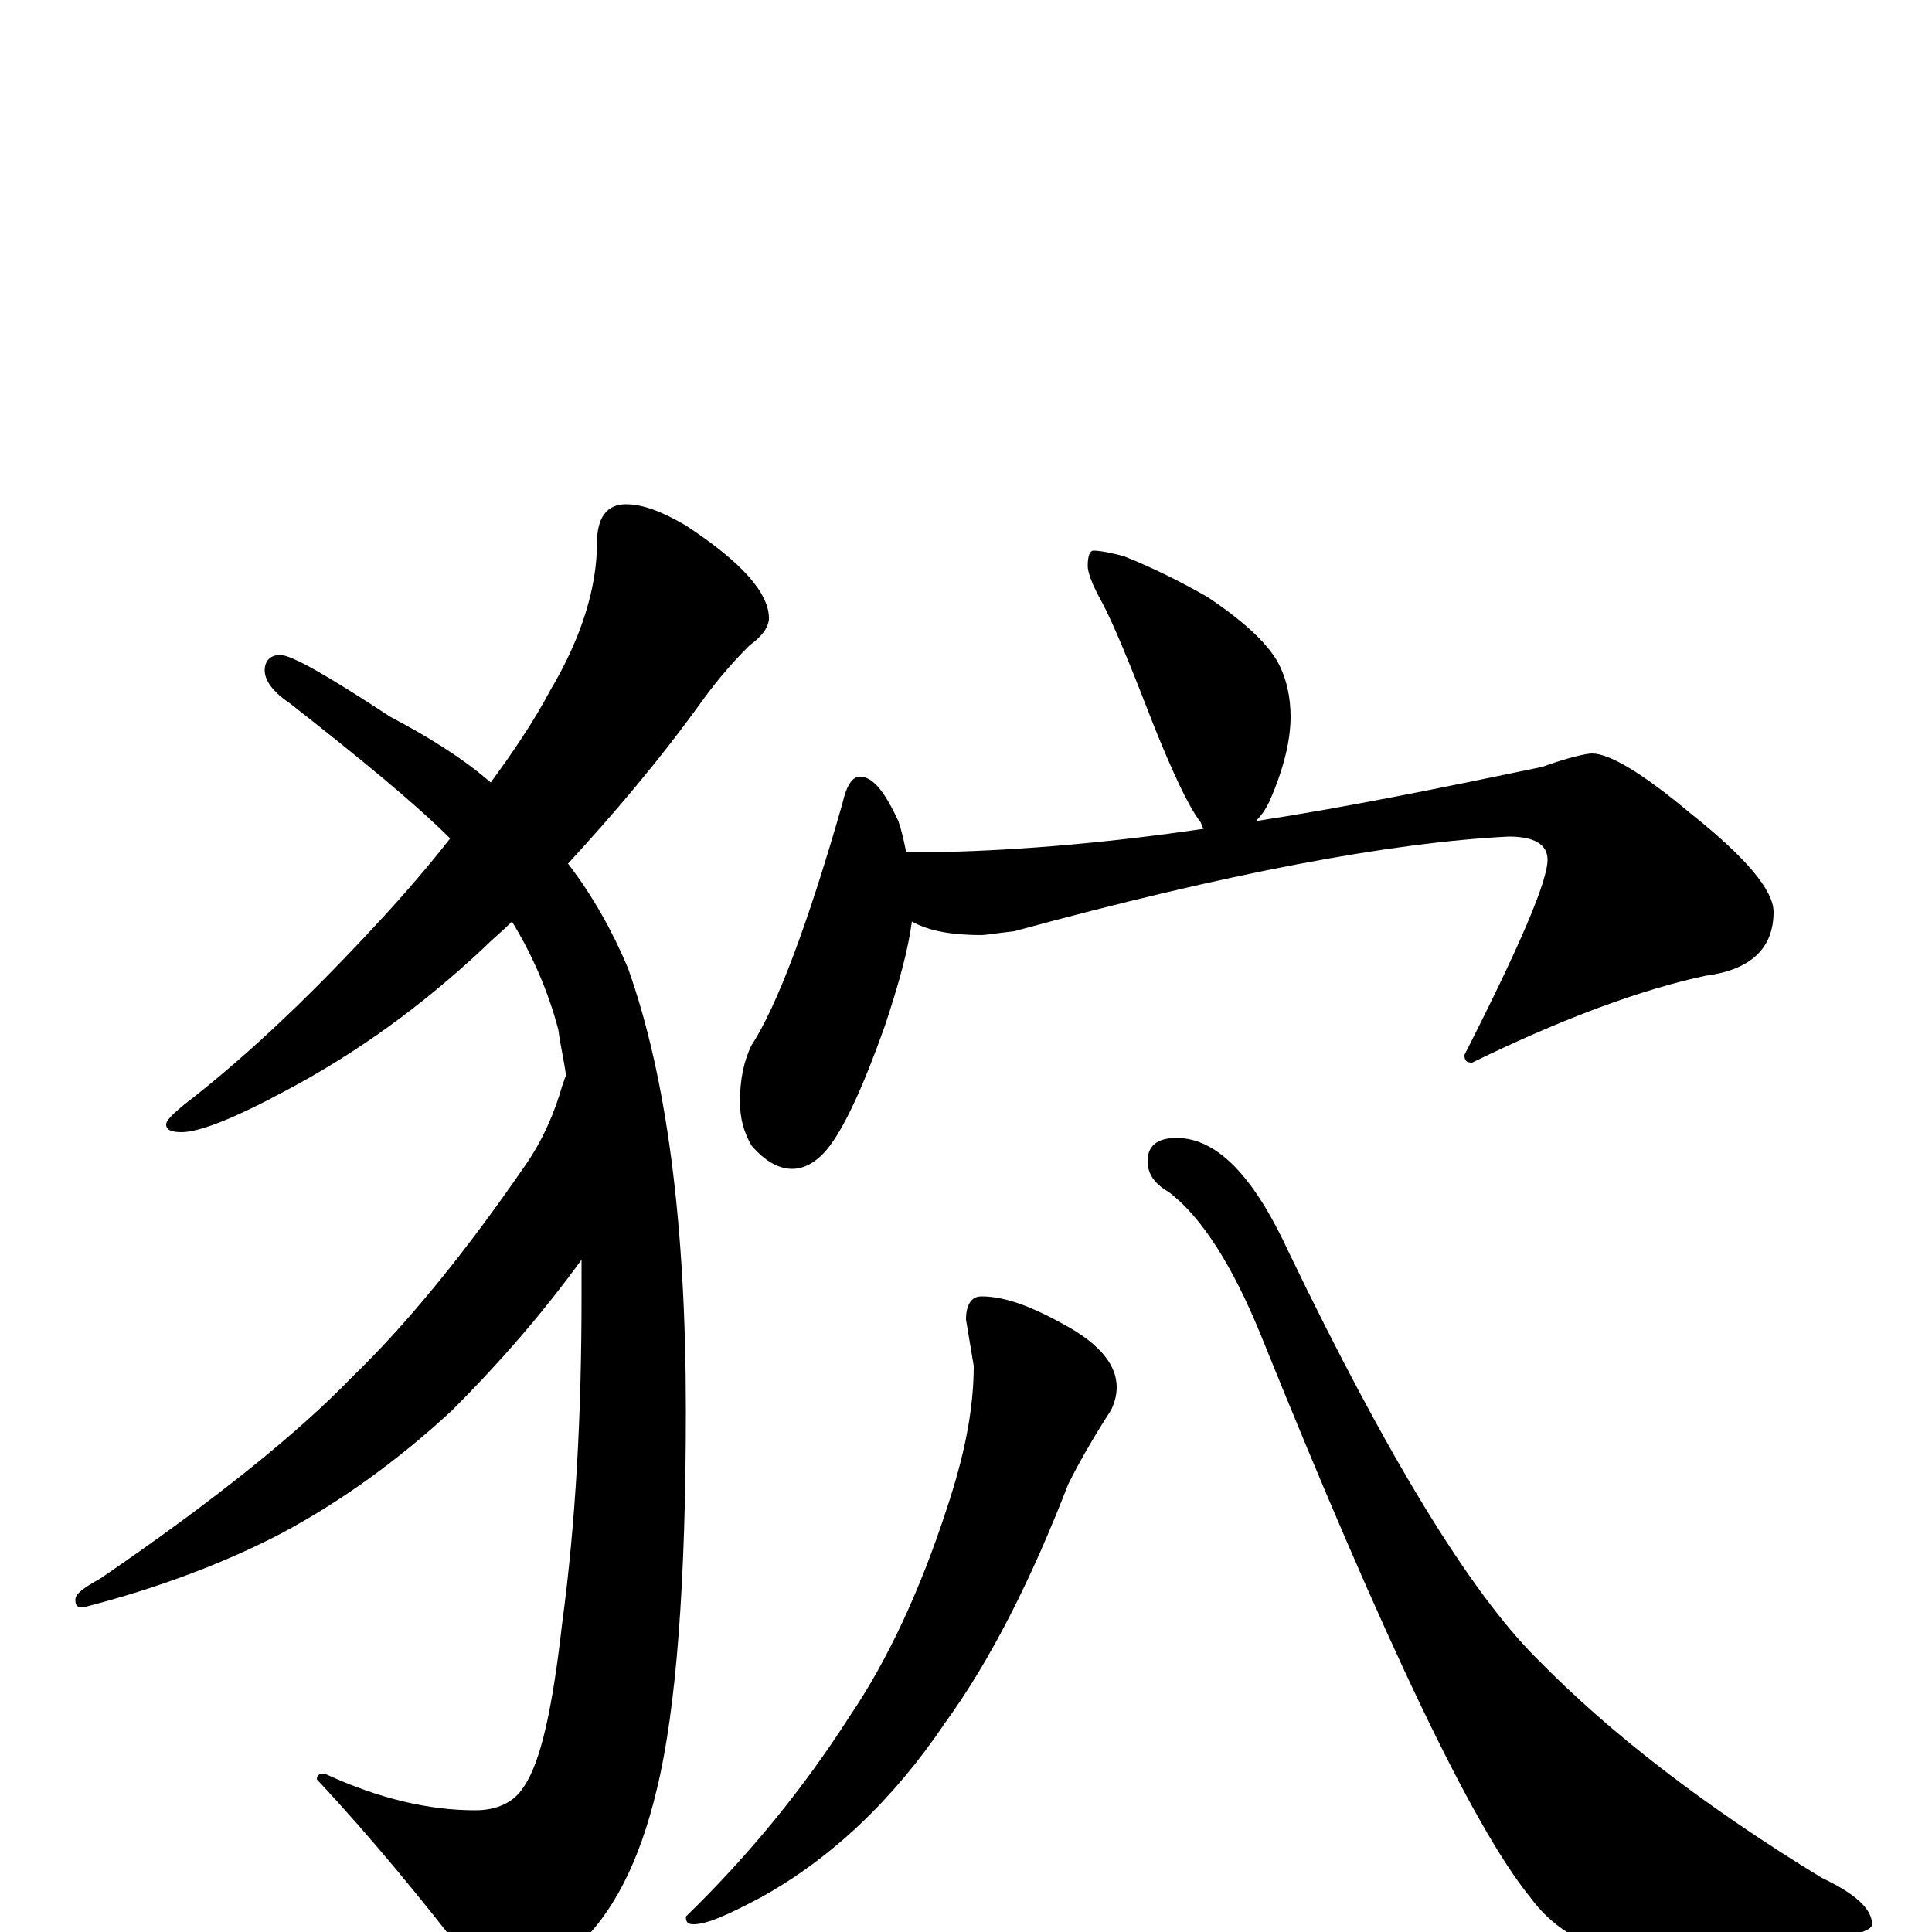 <?xml version="1.0" encoding="utf-8" ?>
<!DOCTYPE svg PUBLIC "-//W3C//DTD SVG 1.1//EN" "http://www.w3.org/Graphics/SVG/1.1/DTD/svg11.dtd">
<svg version="1.1" id="Layer_1" xmlns="http://www.w3.org/2000/svg" xmlns:xlink="http://www.w3.org/1999/xlink" x="0px" y="145px" width="1000px" height="1000px" viewBox="0 0 1000 1000" enable-background="new 0 0 1000 1000" xml:space="preserve">
<g id="Layer_1">
<path id="glyph" transform="matrix(1 0 0 -1 0 1000)" d="M324,739C333,739 343,735 355,728C384,709 398,693 398,680C398,676 395,671 388,666C380,658 372,649 364,638C341,606 317,578 294,553C307,536 317,518 325,499C345,443 355,367 355,270C355,181 350,115 340,74C331,36 317,9 298,-8C282,-23 270,-31 262,-31C255,-31 249,-26 243,-15C219,16 193,48 164,79C164,81 165,82 168,82C196,69 222,63 246,63C257,63 266,67 271,75C280,88 286,116 291,160C298,212 301,268 301,329C301,335 301,341 301,348C280,319 257,293 234,270C207,245 177,223 145,206C116,191 82,178 43,168C40,168 39,169 39,172C39,175 43,178 52,183C112,224 155,259 182,287C211,315 241,352 272,397C281,410 287,424 291,438C292,440 292,442 293,443C292,451 290,459 289,467C284,486 276,505 265,523C260,518 255,514 250,509C219,480 185,455 147,435C121,421 103,414 94,414C89,414 86,415 86,418C86,420 89,423 95,428C130,455 164,488 198,525C210,538 222,552 233,566C215,584 187,607 150,636C141,642 137,648 137,653C137,658 140,661 145,661C151,661 170,650 202,629C221,619 239,608 254,595C265,610 276,626 285,643C301,670 309,696 309,719C309,732 314,739 324,739M566,715C569,715 575,714 582,712C597,706 611,699 625,691C643,679 655,668 661,658C666,649 668,639 668,629C668,616 664,601 657,585C655,581 653,578 650,575C696,582 745,592 798,603C812,608 821,610 824,610C833,610 850,600 875,579C904,556 918,539 918,528C918,509 906,498 883,495C850,488 809,473 762,450C759,450 758,451 758,454C787,511 801,544 801,555C801,563 794,567 781,567C720,564 635,548 525,518C516,517 510,516 508,516C493,516 481,518 472,523C470,508 465,490 458,469C447,438 437,416 428,405C422,398 416,395 410,395C403,395 396,399 389,407C385,414 383,421 383,430C383,441 385,451 389,459C402,479 418,521 436,584C438,593 441,598 445,598C452,598 458,590 465,575C467,569 468,564 469,559l19,0C530,560 575,564 623,571C622,572 622,574 621,575C615,583 607,600 597,625C585,656 576,678 570,689C565,698 563,704 563,707C563,712 564,715 566,715M508,329C521,329 536,323 555,312C570,303 578,293 578,282C578,278 577,274 575,270C564,253 557,240 553,232C534,183 513,141 489,108C462,68 430,38 394,18C377,9 366,4 359,4C356,4 355,5 355,8C389,41 417,76 440,112C459,140 476,176 490,219C499,246 504,270 504,293l-4,24C500,325 503,329 508,329M609,411C630,411 649,391 667,352C718,246 761,176 795,142C834,102 884,64 943,28C960,20 969,12 969,4C969,1 962,-1 949,-4C928,-9 896,-11 852,-11C826,-11 806,-1 792,18C762,55 716,152 653,308C638,345 622,370 605,383C598,387 594,392 594,399C594,407 599,411 609,411z"/>
</g>
</svg>

